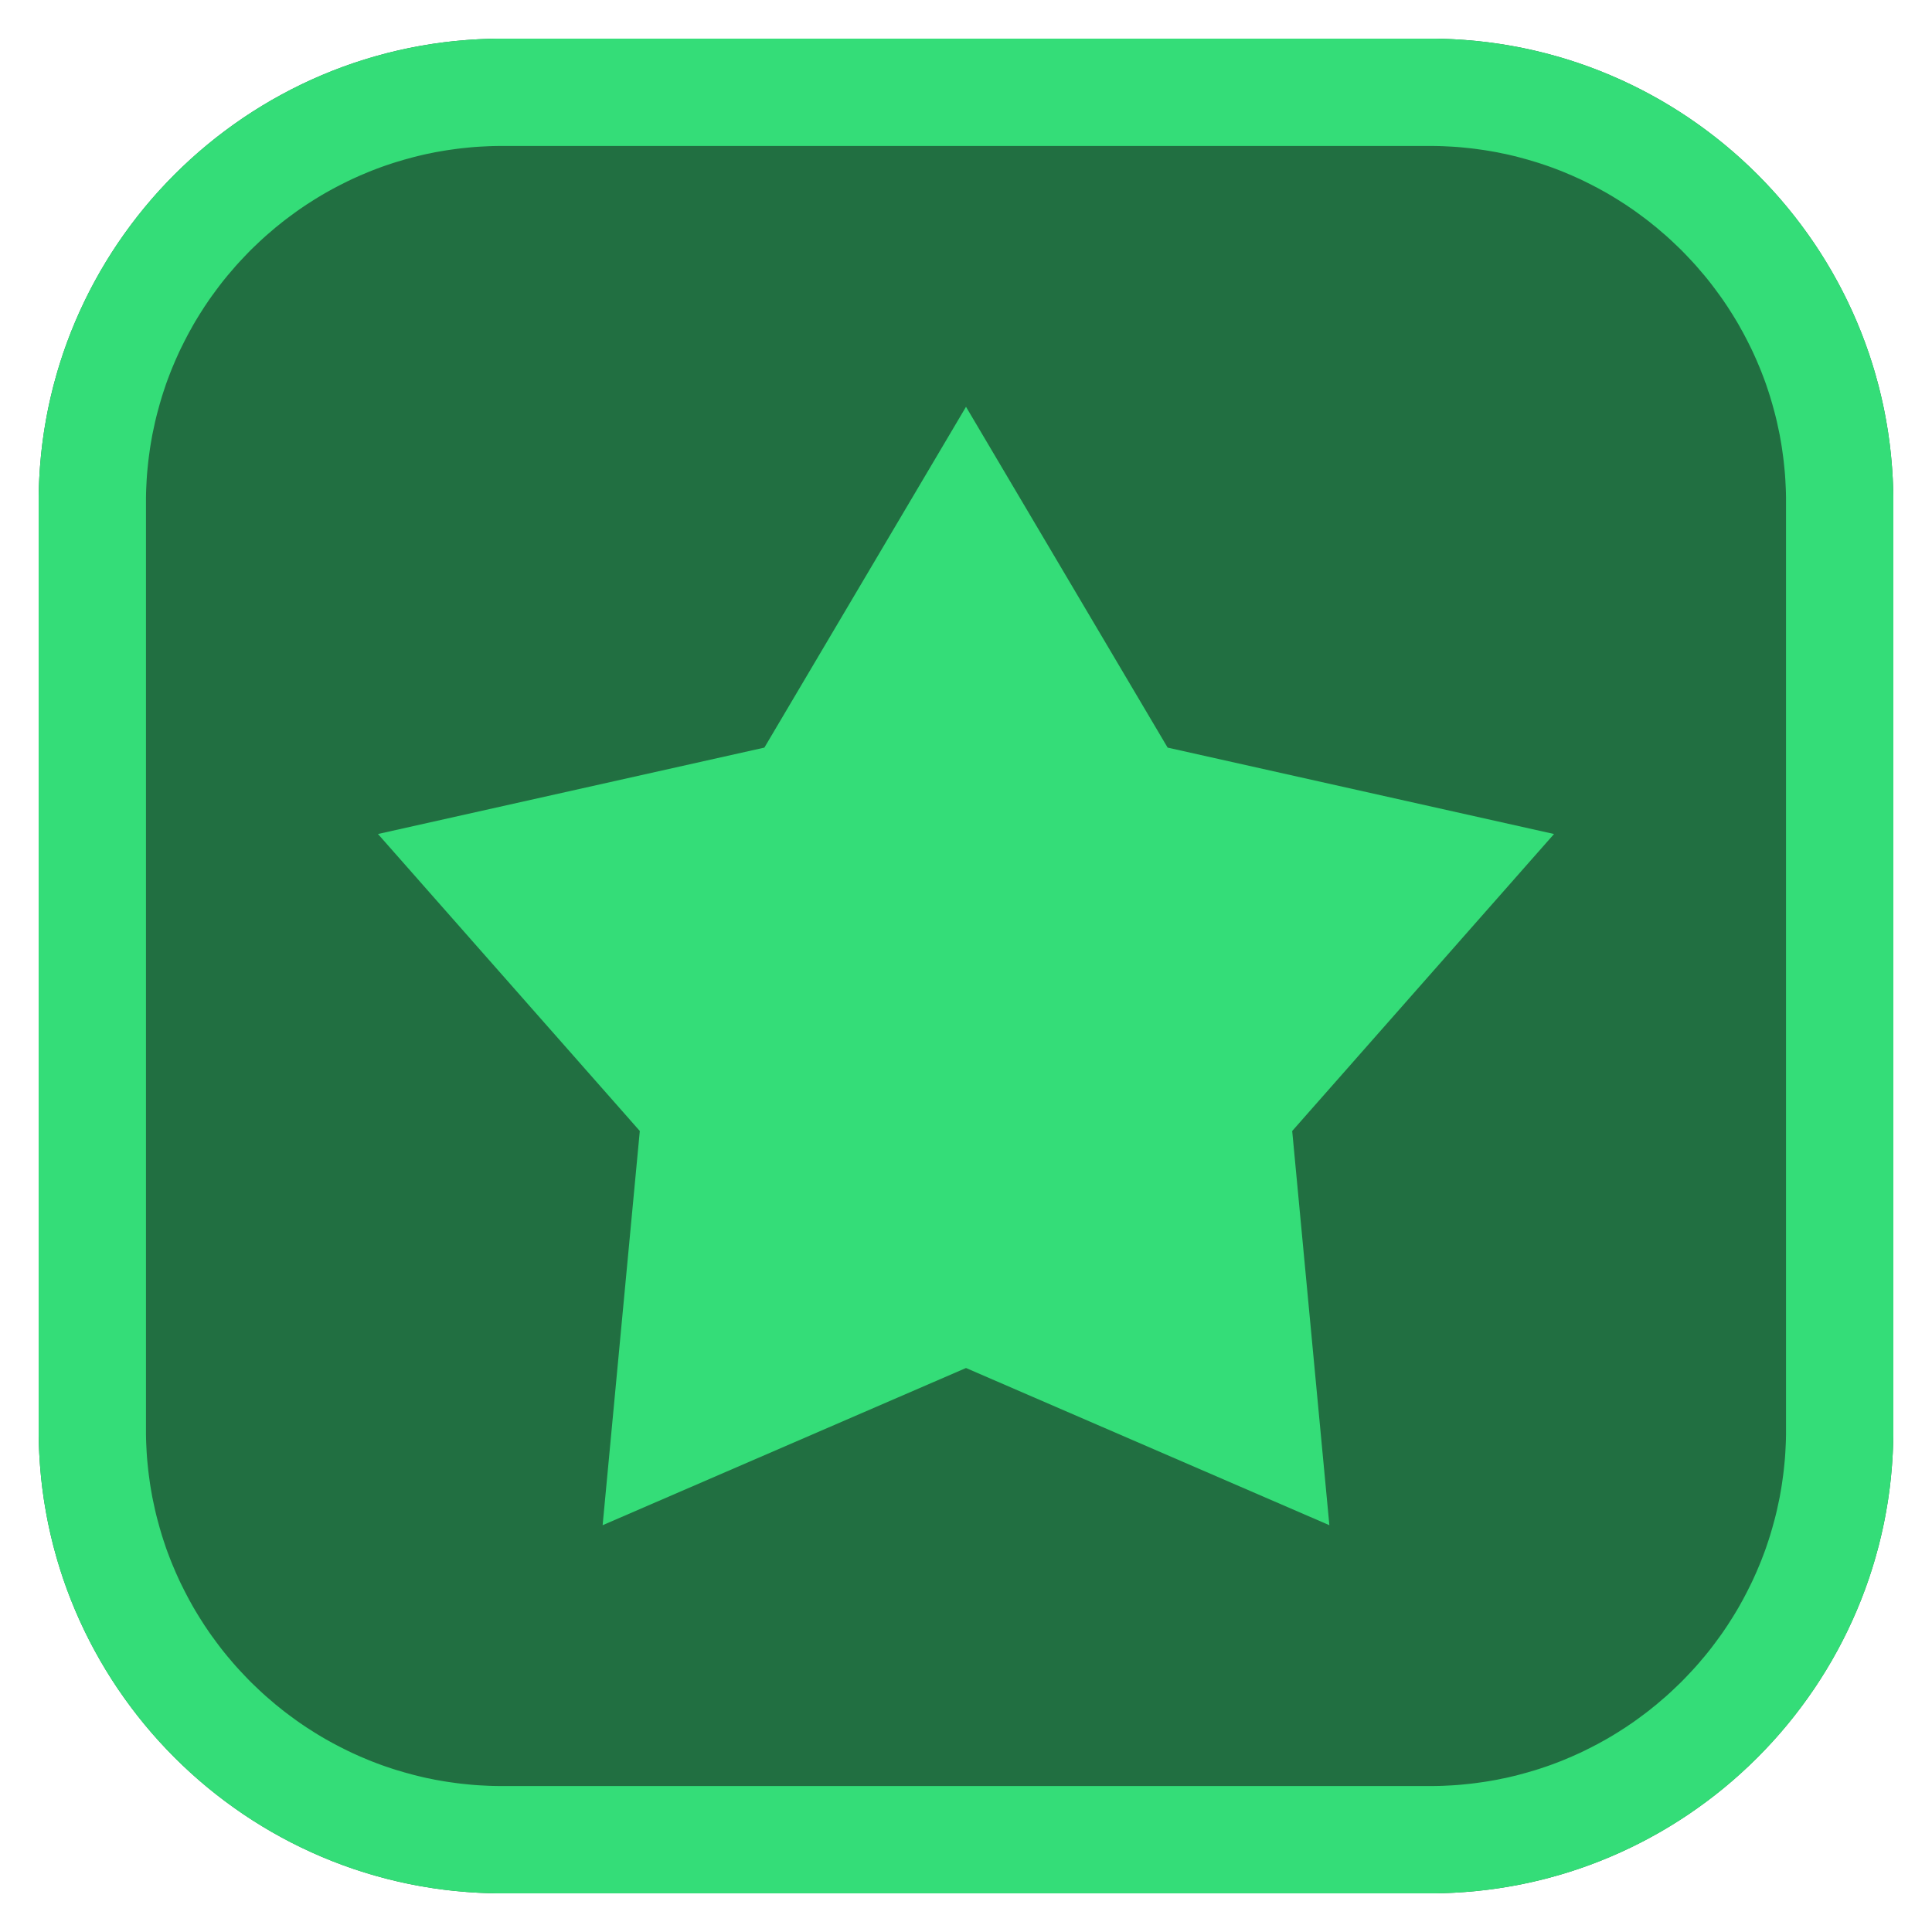 <svg width="25" height="25" viewBox="-0.5 -0.5 25 25" version="1.1" xmlns="http://www.w3.org/2000/svg" xmlns:xlink="http://www.w3.org/1999/xlink" xml:space="preserve" style="fill-rule:evenodd;clip-rule:evenodd;stroke-linejoin:round;stroke-miterlimit:1.414;">
    <g>
        <g>
            <g id="Finish Block">
                <g id="Finish Block1">
                    <path d="M 24 6 C 24 2.689 21.311 0 18 0 L 6 0 C 2.689 0 0 2.689 0 6 L 0 18 C 0 21.311 2.689 24 6 24 L 18 24 C 21.311 24 24 21.311 24 18 L 24 6 Z " style="fill:rgb(33,111,65);" stroke-width="1"/>
                    <path d="M 6 24 L 5.923 24 L 5.845 23.998 L 5.768 23.996 L 5.691 23.992 L 5.615 23.988 L 5.539 23.982 L 5.463 23.976 L 5.387 23.969 L 5.311 23.961 L 5.236 23.952 L 5.161 23.942 L 5.087 23.931 L 5.012 23.919 L 4.938 23.906 L 4.865 23.893 L 4.791 23.878 L 4.718 23.863 L 4.646 23.846 L 4.573 23.829 L 4.501 23.811 L 4.43 23.792 L 4.358 23.772 L 4.287 23.752 L 4.217 23.73 L 4.146 23.708 L 4.076 23.685 L 4.007 23.661 L 3.938 23.636 L 3.869 23.61 L 3.801 23.584 L 3.733 23.556 L 3.665 23.528 L 3.598 23.499 L 3.532 23.47 L 3.466 23.439 L 3.4 23.408 L 3.334 23.376 L 3.269 23.343 L 3.205 23.31 L 3.141 23.275 L 3.078 23.24 L 3.014 23.205 L 2.952 23.168 L 2.89 23.131 L 2.828 23.093 L 2.767 23.054 L 2.706 23.015 L 2.646 22.975 L 2.587 22.934 L 2.528 22.892 L 2.469 22.85 L 2.411 22.807 L 2.354 22.764 L 2.297 22.72 L 2.24 22.675 L 2.184 22.629 L 2.129 22.583 L 2.074 22.536 L 2.02 22.489 L 1.967 22.441 L 1.914 22.392 L 1.861 22.342 L 1.809 22.292 L 1.758 22.242 L 1.708 22.191 L 1.658 22.139 L 1.608 22.086 L 1.559 22.033 L 1.511 21.98 L 1.464 21.926 L 1.417 21.871 L 1.371 21.816 L 1.325 21.76 L 1.28 21.703 L 1.236 21.646 L 1.193 21.589 L 1.15 21.531 L 1.108 21.472 L 1.066 21.413 L 1.025 21.354 L 0.985 21.294 L 0.946 21.233 L 0.907 21.172 L 0.869 21.11 L 0.832 21.048 L 0.795 20.986 L 0.76 20.922 L 0.725 20.859 L 0.69 20.795 L 0.657 20.731 L 0.624 20.666 L 0.592 20.6 L 0.561 20.534 L 0.53 20.468 L 0.501 20.402 L 0.472 20.335 L 0.444 20.267 L 0.416 20.199 L 0.39 20.131 L 0.364 20.062 L 0.339 19.993 L 0.315 19.924 L 0.292 19.854 L 0.27 19.783 L 0.248 19.713 L 0.228 19.642 L 0.208 19.57 L 0.189 19.499 L 0.171 19.427 L 0.154 19.354 L 0.137 19.282 L 0.122 19.209 L 0.107 19.135 L 0.094 19.062 L 0.081 18.988 L 0.069 18.913 L 0.058 18.839 L 0.048 18.764 L 0.039 18.689 L 0.031 18.613 L 0.024 18.537 L 0.018 18.461 L 0.012 18.385 L 0.008 18.309 L 0.004 18.232 L 0.002 18.155 L 0 18.077 L 0 18 L 0 6 L 0 5.923 L 0.002 5.845 L 0.004 5.768 L 0.008 5.691 L 0.012 5.615 L 0.018 5.539 L 0.024 5.463 L 0.031 5.387 L 0.039 5.311 L 0.048 5.236 L 0.058 5.161 L 0.069 5.087 L 0.081 5.012 L 0.094 4.938 L 0.107 4.865 L 0.122 4.791 L 0.137 4.718 L 0.154 4.646 L 0.171 4.573 L 0.189 4.501 L 0.208 4.43 L 0.228 4.358 L 0.248 4.287 L 0.27 4.217 L 0.292 4.146 L 0.315 4.076 L 0.339 4.007 L 0.364 3.938 L 0.39 3.869 L 0.416 3.801 L 0.444 3.733 L 0.472 3.665 L 0.501 3.598 L 0.53 3.532 L 0.561 3.466 L 0.592 3.4 L 0.624 3.334 L 0.657 3.269 L 0.69 3.205 L 0.725 3.141 L 0.76 3.078 L 0.795 3.014 L 0.832 2.952 L 0.869 2.89 L 0.907 2.828 L 0.946 2.767 L 0.985 2.706 L 1.025 2.646 L 1.066 2.587 L 1.108 2.528 L 1.15 2.469 L 1.193 2.411 L 1.236 2.354 L 1.28 2.297 L 1.325 2.24 L 1.371 2.184 L 1.417 2.129 L 1.464 2.074 L 1.511 2.02 L 1.559 1.967 L 1.608 1.914 L 1.658 1.861 L 1.708 1.809 L 1.758 1.758 L 1.809 1.708 L 1.861 1.658 L 1.914 1.608 L 1.967 1.559 L 2.02 1.511 L 2.074 1.464 L 2.129 1.417 L 2.184 1.371 L 2.24 1.325 L 2.297 1.28 L 2.354 1.236 L 2.411 1.193 L 2.469 1.15 L 2.528 1.108 L 2.587 1.066 L 2.646 1.025 L 2.706 0.985 L 2.767 0.946 L 2.828 0.907 L 2.89 0.869 L 2.952 0.832 L 3.014 0.795 L 3.078 0.76 L 3.141 0.725 L 3.205 0.69 L 3.269 0.657 L 3.334 0.624 L 3.4 0.592 L 3.466 0.561 L 3.532 0.53 L 3.598 0.501 L 3.665 0.472 L 3.733 0.444 L 3.801 0.416 L 3.869 0.39 L 3.938 0.364 L 4.007 0.339 L 4.076 0.315 L 4.146 0.292 L 4.217 0.27 L 4.287 0.248 L 4.358 0.228 L 4.43 0.208 L 4.501 0.189 L 4.573 0.171 L 4.646 0.154 L 4.718 0.137 L 4.791 0.122 L 4.865 0.107 L 4.938 0.094 L 5.012 0.081 L 5.087 0.069 L 5.161 0.058 L 5.236 0.048 L 5.311 0.039 L 5.387 0.031 L 5.463 0.024 L 5.539 0.018 L 5.615 0.012 L 5.691 0.008 L 5.768 0.004 L 5.845 0.002 L 5.923 0 L 6 0 L 18 0 L 18.077 0 L 18.155 0.002 L 18.232 0.004 L 18.309 0.008 L 18.385 0.012 L 18.461 0.018 L 18.537 0.024 L 18.613 0.031 L 18.689 0.039 L 18.764 0.048 L 18.839 0.058 L 18.913 0.069 L 18.988 0.081 L 19.062 0.094 L 19.135 0.107 L 19.209 0.122 L 19.282 0.137 L 19.354 0.154 L 19.427 0.171 L 19.499 0.189 L 19.57 0.208 L 19.642 0.228 L 19.713 0.248 L 19.783 0.27 L 19.854 0.292 L 19.924 0.315 L 19.993 0.339 L 20.062 0.364 L 20.131 0.39 L 20.199 0.416 L 20.267 0.444 L 20.335 0.472 L 20.402 0.501 L 20.468 0.53 L 20.534 0.561 L 20.6 0.592 L 20.666 0.624 L 20.731 0.657 L 20.795 0.69 L 20.859 0.725 L 20.922 0.76 L 20.986 0.795 L 21.048 0.832 L 21.11 0.869 L 21.172 0.907 L 21.233 0.946 L 21.294 0.985 L 21.354 1.025 L 21.413 1.066 L 21.472 1.108 L 21.531 1.15 L 21.589 1.193 L 21.646 1.236 L 21.703 1.28 L 21.76 1.325 L 21.816 1.371 L 21.871 1.417 L 21.926 1.464 L 21.98 1.511 L 22.033 1.559 L 22.086 1.608 L 22.139 1.658 L 22.191 1.708 L 22.242 1.758 L 22.292 1.809 L 22.342 1.861 L 22.392 1.914 L 22.441 1.967 L 22.489 2.02 L 22.536 2.074 L 22.583 2.129 L 22.629 2.184 L 22.675 2.24 L 22.72 2.297 L 22.764 2.354 L 22.807 2.411 L 22.85 2.469 L 22.892 2.528 L 22.934 2.587 L 22.975 2.646 L 23.015 2.706 L 23.054 2.767 L 23.093 2.828 L 23.131 2.89 L 23.168 2.952 L 23.205 3.014 L 23.24 3.078 L 23.275 3.141 L 23.31 3.205 L 23.343 3.269 L 23.376 3.334 L 23.408 3.4 L 23.439 3.466 L 23.47 3.532 L 23.499 3.598 L 23.528 3.665 L 23.556 3.733 L 23.584 3.801 L 23.61 3.869 L 23.636 3.938 L 23.661 4.007 L 23.685 4.076 L 23.708 4.146 L 23.73 4.217 L 23.752 4.287 L 23.772 4.358 L 23.792 4.43 L 23.811 4.501 L 23.829 4.573 L 23.846 4.646 L 23.863 4.718 L 23.878 4.791 L 23.893 4.865 L 23.906 4.938 L 23.919 5.012 L 23.931 5.087 L 23.942 5.161 L 23.952 5.236 L 23.961 5.311 L 23.969 5.387 L 23.976 5.463 L 23.982 5.539 L 23.988 5.615 L 23.992 5.691 L 23.996 5.768 L 23.998 5.845 L 24 5.923 L 24 6 L 24 18 L 24 18.077 L 23.998 18.155 L 23.996 18.232 L 23.992 18.309 L 23.988 18.385 L 23.982 18.461 L 23.976 18.537 L 23.969 18.613 L 23.961 18.689 L 23.952 18.764 L 23.942 18.839 L 23.931 18.913 L 23.919 18.988 L 23.906 19.062 L 23.893 19.135 L 23.878 19.209 L 23.863 19.282 L 23.846 19.354 L 23.829 19.427 L 23.811 19.499 L 23.792 19.57 L 23.772 19.642 L 23.752 19.713 L 23.73 19.783 L 23.708 19.854 L 23.685 19.924 L 23.661 19.993 L 23.636 20.062 L 23.61 20.131 L 23.584 20.199 L 23.556 20.267 L 23.528 20.335 L 23.499 20.402 L 23.47 20.468 L 23.439 20.534 L 23.408 20.6 L 23.376 20.666 L 23.343 20.731 L 23.31 20.795 L 23.275 20.859 L 23.24 20.922 L 23.205 20.986 L 23.168 21.048 L 23.131 21.11 L 23.093 21.172 L 23.054 21.233 L 23.015 21.294 L 22.975 21.354 L 22.934 21.413 L 22.892 21.472 L 22.85 21.531 L 22.807 21.589 L 22.764 21.646 L 22.72 21.703 L 22.675 21.76 L 22.629 21.816 L 22.583 21.871 L 22.536 21.926 L 22.489 21.98 L 22.441 22.033 L 22.392 22.086 L 22.342 22.139 L 22.292 22.191 L 22.242 22.242 L 22.191 22.292 L 22.139 22.342 L 22.086 22.392 L 22.033 22.441 L 21.98 22.489 L 21.926 22.536 L 21.871 22.583 L 21.816 22.629 L 21.76 22.675 L 21.703 22.72 L 21.646 22.764 L 21.589 22.807 L 21.531 22.85 L 21.472 22.892 L 21.413 22.934 L 21.354 22.975 L 21.294 23.015 L 21.233 23.054 L 21.172 23.093 L 21.11 23.131 L 21.048 23.168 L 20.986 23.205 L 20.922 23.24 L 20.859 23.275 L 20.795 23.31 L 20.731 23.343 L 20.666 23.376 L 20.6 23.408 L 20.534 23.439 L 20.468 23.47 L 20.402 23.499 L 20.335 23.528 L 20.267 23.556 L 20.199 23.584 L 20.131 23.61 L 20.062 23.636 L 19.993 23.661 L 19.924 23.685 L 19.854 23.708 L 19.783 23.73 L 19.713 23.752 L 19.642 23.772 L 19.57 23.792 L 19.499 23.811 L 19.427 23.829 L 19.354 23.846 L 19.282 23.863 L 19.209 23.878 L 19.135 23.893 L 19.062 23.906 L 18.988 23.919 L 18.913 23.931 L 18.839 23.942 L 18.764 23.952 L 18.689 23.961 L 18.613 23.969 L 18.537 23.976 L 18.461 23.982 L 18.385 23.988 L 18.309 23.992 L 18.232 23.996 L 18.155 23.998 L 18.077 24 L 18 24 L 6 24 Z M 6.004 22.611 L 17.996 22.611 L 18.06 22.611 L 18.12 22.61 L 18.179 22.608 L 18.238 22.605 L 18.297 22.602 L 18.356 22.598 L 18.414 22.593 L 18.473 22.587 L 18.531 22.581 L 18.588 22.574 L 18.646 22.566 L 18.703 22.558 L 18.76 22.549 L 18.817 22.539 L 18.874 22.529 L 18.93 22.517 L 18.986 22.506 L 19.042 22.493 L 19.097 22.48 L 19.152 22.466 L 19.207 22.451 L 19.262 22.436 L 19.316 22.42 L 19.371 22.404 L 19.424 22.387 L 19.478 22.369 L 19.531 22.351 L 19.584 22.332 L 19.637 22.312 L 19.689 22.292 L 19.741 22.271 L 19.793 22.249 L 19.845 22.227 L 19.896 22.204 L 19.947 22.181 L 19.997 22.157 L 20.047 22.132 L 20.097 22.107 L 20.147 22.081 L 20.196 22.055 L 20.245 22.028 L 20.293 22.001 L 20.341 21.973 L 20.389 21.944 L 20.436 21.915 L 20.483 21.885 L 20.53 21.855 L 20.576 21.824 L 20.622 21.793 L 20.667 21.761 L 20.712 21.728 L 20.757 21.695 L 20.801 21.662 L 20.845 21.628 L 20.888 21.593 L 20.932 21.558 L 20.974 21.522 L 21.016 21.486 L 21.058 21.45 L 21.099 21.413 L 21.14 21.375 L 21.18 21.337 L 21.22 21.299 L 21.26 21.26 L 21.299 21.22 L 21.337 21.18 L 21.375 21.14 L 21.413 21.099 L 21.45 21.058 L 21.487 21.016 L 21.522 20.974 L 21.558 20.932 L 21.593 20.889 L 21.628 20.845 L 21.662 20.801 L 21.695 20.757 L 21.728 20.712 L 21.761 20.667 L 21.793 20.622 L 21.824 20.576 L 21.855 20.53 L 21.885 20.483 L 21.915 20.436 L 21.944 20.389 L 21.973 20.341 L 22.001 20.293 L 22.028 20.245 L 22.055 20.196 L 22.081 20.147 L 22.107 20.097 L 22.132 20.047 L 22.157 19.997 L 22.181 19.947 L 22.204 19.896 L 22.227 19.845 L 22.249 19.793 L 22.271 19.741 L 22.292 19.689 L 22.312 19.637 L 22.332 19.584 L 22.351 19.532 L 22.369 19.478 L 22.387 19.424 L 22.404 19.371 L 22.42 19.317 L 22.436 19.262 L 22.451 19.207 L 22.466 19.152 L 22.48 19.097 L 22.493 19.042 L 22.505 18.986 L 22.517 18.93 L 22.529 18.874 L 22.539 18.817 L 22.549 18.76 L 22.558 18.703 L 22.566 18.646 L 22.574 18.588 L 22.581 18.531 L 22.587 18.473 L 22.593 18.414 L 22.598 18.356 L 22.602 18.297 L 22.605 18.238 L 22.608 18.179 L 22.61 18.12 L 22.611 18.06 L 22.611 17.996 L 22.611 6.004 L 22.611 5.94 L 22.61 5.88 L 22.608 5.821 L 22.605 5.762 L 22.602 5.703 L 22.598 5.644 L 22.593 5.586 L 22.587 5.527 L 22.581 5.469 L 22.574 5.412 L 22.566 5.354 L 22.558 5.297 L 22.549 5.24 L 22.539 5.183 L 22.529 5.126 L 22.517 5.07 L 22.505 5.014 L 22.493 4.958 L 22.48 4.903 L 22.466 4.848 L 22.451 4.793 L 22.436 4.738 L 22.42 4.683 L 22.404 4.629 L 22.387 4.576 L 22.369 4.522 L 22.351 4.468 L 22.332 4.416 L 22.312 4.363 L 22.292 4.311 L 22.271 4.259 L 22.249 4.207 L 22.227 4.155 L 22.204 4.104 L 22.181 4.053 L 22.157 4.003 L 22.132 3.953 L 22.107 3.903 L 22.081 3.853 L 22.055 3.804 L 22.028 3.756 L 22.001 3.707 L 21.973 3.659 L 21.944 3.611 L 21.915 3.564 L 21.885 3.517 L 21.855 3.47 L 21.824 3.424 L 21.793 3.378 L 21.761 3.333 L 21.728 3.288 L 21.695 3.243 L 21.662 3.199 L 21.628 3.155 L 21.593 3.111 L 21.558 3.068 L 21.522 3.026 L 21.486 2.984 L 21.45 2.942 L 21.413 2.901 L 21.375 2.86 L 21.337 2.82 L 21.299 2.78 L 21.26 2.74 L 21.22 2.701 L 21.18 2.663 L 21.14 2.625 L 21.099 2.587 L 21.058 2.55 L 21.016 2.514 L 20.974 2.478 L 20.932 2.442 L 20.888 2.407 L 20.845 2.372 L 20.801 2.338 L 20.757 2.305 L 20.712 2.272 L 20.667 2.239 L 20.622 2.207 L 20.576 2.176 L 20.53 2.145 L 20.483 2.115 L 20.436 2.085 L 20.389 2.056 L 20.341 2.027 L 20.293 1.999 L 20.245 1.972 L 20.196 1.945 L 20.147 1.919 L 20.097 1.893 L 20.047 1.868 L 19.997 1.843 L 19.947 1.819 L 19.896 1.796 L 19.845 1.773 L 19.793 1.751 L 19.741 1.729 L 19.689 1.708 L 19.637 1.688 L 19.584 1.668 L 19.531 1.649 L 19.478 1.631 L 19.424 1.613 L 19.37 1.596 L 19.316 1.58 L 19.262 1.564 L 19.207 1.549 L 19.152 1.534 L 19.097 1.52 L 19.042 1.507 L 18.986 1.494 L 18.93 1.483 L 18.874 1.471 L 18.817 1.461 L 18.76 1.451 L 18.703 1.442 L 18.646 1.434 L 18.588 1.426 L 18.531 1.419 L 18.473 1.413 L 18.414 1.407 L 18.356 1.402 L 18.297 1.398 L 18.238 1.395 L 18.179 1.392 L 18.12 1.39 L 18.06 1.389 L 17.996 1.389 L 6.004 1.389 L 5.94 1.389 L 5.88 1.39 L 5.821 1.392 L 5.762 1.395 L 5.703 1.398 L 5.644 1.402 L 5.586 1.407 L 5.527 1.413 L 5.469 1.419 L 5.412 1.426 L 5.354 1.434 L 5.297 1.442 L 5.24 1.451 L 5.183 1.461 L 5.126 1.471 L 5.07 1.483 L 5.014 1.494 L 4.958 1.507 L 4.903 1.52 L 4.848 1.534 L 4.793 1.549 L 4.738 1.564 L 4.684 1.58 L 4.63 1.596 L 4.576 1.613 L 4.522 1.631 L 4.469 1.649 L 4.416 1.668 L 4.363 1.688 L 4.311 1.708 L 4.259 1.729 L 4.207 1.751 L 4.155 1.773 L 4.104 1.796 L 4.053 1.819 L 4.003 1.843 L 3.953 1.868 L 3.903 1.893 L 3.853 1.919 L 3.804 1.945 L 3.755 1.972 L 3.707 1.999 L 3.659 2.027 L 3.611 2.056 L 3.564 2.085 L 3.517 2.115 L 3.47 2.145 L 3.424 2.176 L 3.378 2.207 L 3.333 2.239 L 3.288 2.272 L 3.243 2.305 L 3.199 2.338 L 3.155 2.372 L 3.112 2.407 L 3.068 2.442 L 3.026 2.478 L 2.984 2.514 L 2.942 2.55 L 2.901 2.587 L 2.86 2.625 L 2.82 2.663 L 2.78 2.701 L 2.74 2.74 L 2.701 2.78 L 2.663 2.82 L 2.625 2.86 L 2.587 2.901 L 2.55 2.942 L 2.514 2.984 L 2.478 3.026 L 2.442 3.068 L 2.407 3.111 L 2.372 3.155 L 2.338 3.199 L 2.305 3.243 L 2.272 3.288 L 2.239 3.333 L 2.207 3.378 L 2.176 3.424 L 2.145 3.47 L 2.115 3.517 L 2.085 3.564 L 2.056 3.611 L 2.027 3.659 L 1.999 3.707 L 1.972 3.756 L 1.945 3.804 L 1.919 3.853 L 1.893 3.903 L 1.868 3.953 L 1.843 4.003 L 1.819 4.053 L 1.796 4.104 L 1.773 4.155 L 1.751 4.207 L 1.729 4.259 L 1.708 4.311 L 1.688 4.363 L 1.668 4.416 L 1.649 4.468 L 1.631 4.522 L 1.613 4.576 L 1.596 4.629 L 1.58 4.683 L 1.564 4.738 L 1.549 4.793 L 1.534 4.848 L 1.52 4.903 L 1.507 4.958 L 1.495 5.014 L 1.483 5.07 L 1.471 5.126 L 1.461 5.183 L 1.451 5.24 L 1.442 5.297 L 1.434 5.354 L 1.426 5.412 L 1.419 5.469 L 1.413 5.527 L 1.407 5.586 L 1.402 5.644 L 1.398 5.703 L 1.395 5.762 L 1.392 5.821 L 1.39 5.88 L 1.389 5.94 L 1.389 6.004 L 1.389 17.996 L 1.389 18.06 L 1.39 18.12 L 1.392 18.179 L 1.395 18.238 L 1.398 18.297 L 1.402 18.356 L 1.407 18.414 L 1.413 18.473 L 1.419 18.531 L 1.426 18.588 L 1.434 18.646 L 1.442 18.703 L 1.451 18.76 L 1.461 18.817 L 1.471 18.874 L 1.483 18.93 L 1.495 18.986 L 1.507 19.042 L 1.52 19.097 L 1.534 19.152 L 1.549 19.207 L 1.564 19.262 L 1.58 19.317 L 1.596 19.371 L 1.613 19.424 L 1.631 19.478 L 1.649 19.532 L 1.668 19.584 L 1.688 19.637 L 1.708 19.689 L 1.729 19.741 L 1.751 19.793 L 1.773 19.845 L 1.796 19.896 L 1.819 19.947 L 1.843 19.997 L 1.868 20.047 L 1.893 20.097 L 1.919 20.147 L 1.945 20.196 L 1.972 20.245 L 1.999 20.293 L 2.027 20.341 L 2.056 20.389 L 2.085 20.436 L 2.115 20.483 L 2.145 20.53 L 2.176 20.576 L 2.207 20.622 L 2.239 20.667 L 2.272 20.712 L 2.305 20.757 L 2.338 20.801 L 2.372 20.845 L 2.407 20.889 L 2.442 20.932 L 2.478 20.974 L 2.513 21.016 L 2.55 21.058 L 2.587 21.099 L 2.625 21.14 L 2.663 21.18 L 2.701 21.22 L 2.74 21.26 L 2.78 21.299 L 2.82 21.337 L 2.86 21.375 L 2.901 21.413 L 2.942 21.45 L 2.984 21.486 L 3.026 21.522 L 3.068 21.558 L 3.112 21.593 L 3.155 21.628 L 3.199 21.662 L 3.243 21.695 L 3.288 21.728 L 3.333 21.761 L 3.378 21.793 L 3.424 21.824 L 3.47 21.855 L 3.517 21.885 L 3.564 21.915 L 3.611 21.944 L 3.659 21.973 L 3.707 22.001 L 3.755 22.028 L 3.804 22.055 L 3.853 22.081 L 3.903 22.107 L 3.953 22.132 L 4.003 22.157 L 4.053 22.181 L 4.104 22.204 L 4.155 22.227 L 4.207 22.249 L 4.259 22.271 L 4.311 22.292 L 4.363 22.312 L 4.416 22.332 L 4.469 22.351 L 4.522 22.369 L 4.576 22.387 L 4.629 22.404 L 4.684 22.42 L 4.738 22.436 L 4.793 22.451 L 4.848 22.466 L 4.903 22.48 L 4.958 22.493 L 5.014 22.506 L 5.07 22.517 L 5.126 22.529 L 5.183 22.539 L 5.24 22.549 L 5.297 22.558 L 5.354 22.566 L 5.412 22.574 L 5.469 22.581 L 5.527 22.587 L 5.586 22.593 L 5.644 22.598 L 5.703 22.602 L 5.762 22.605 L 5.821 22.608 L 5.88 22.61 L 5.94 22.611 L 6.004 22.611 Z " style="fill:rgb(52,221,120);" stroke-width="1"/>
                </g>
                <g>
                    <path d="M 12 4.764 L 14.609 9.174 L 19.609 10.292 L 16.221 14.135 L 16.702 19.236 L 12 17.202 L 7.298 19.236 L 7.779 14.135 L 4.391 10.292 L 9.391 9.174 L 12 4.764 Z " style="fill:rgb(52,221,120);" stroke-width="0.8"/>
                </g>
            </g>
        </g>
    </g>
</svg>